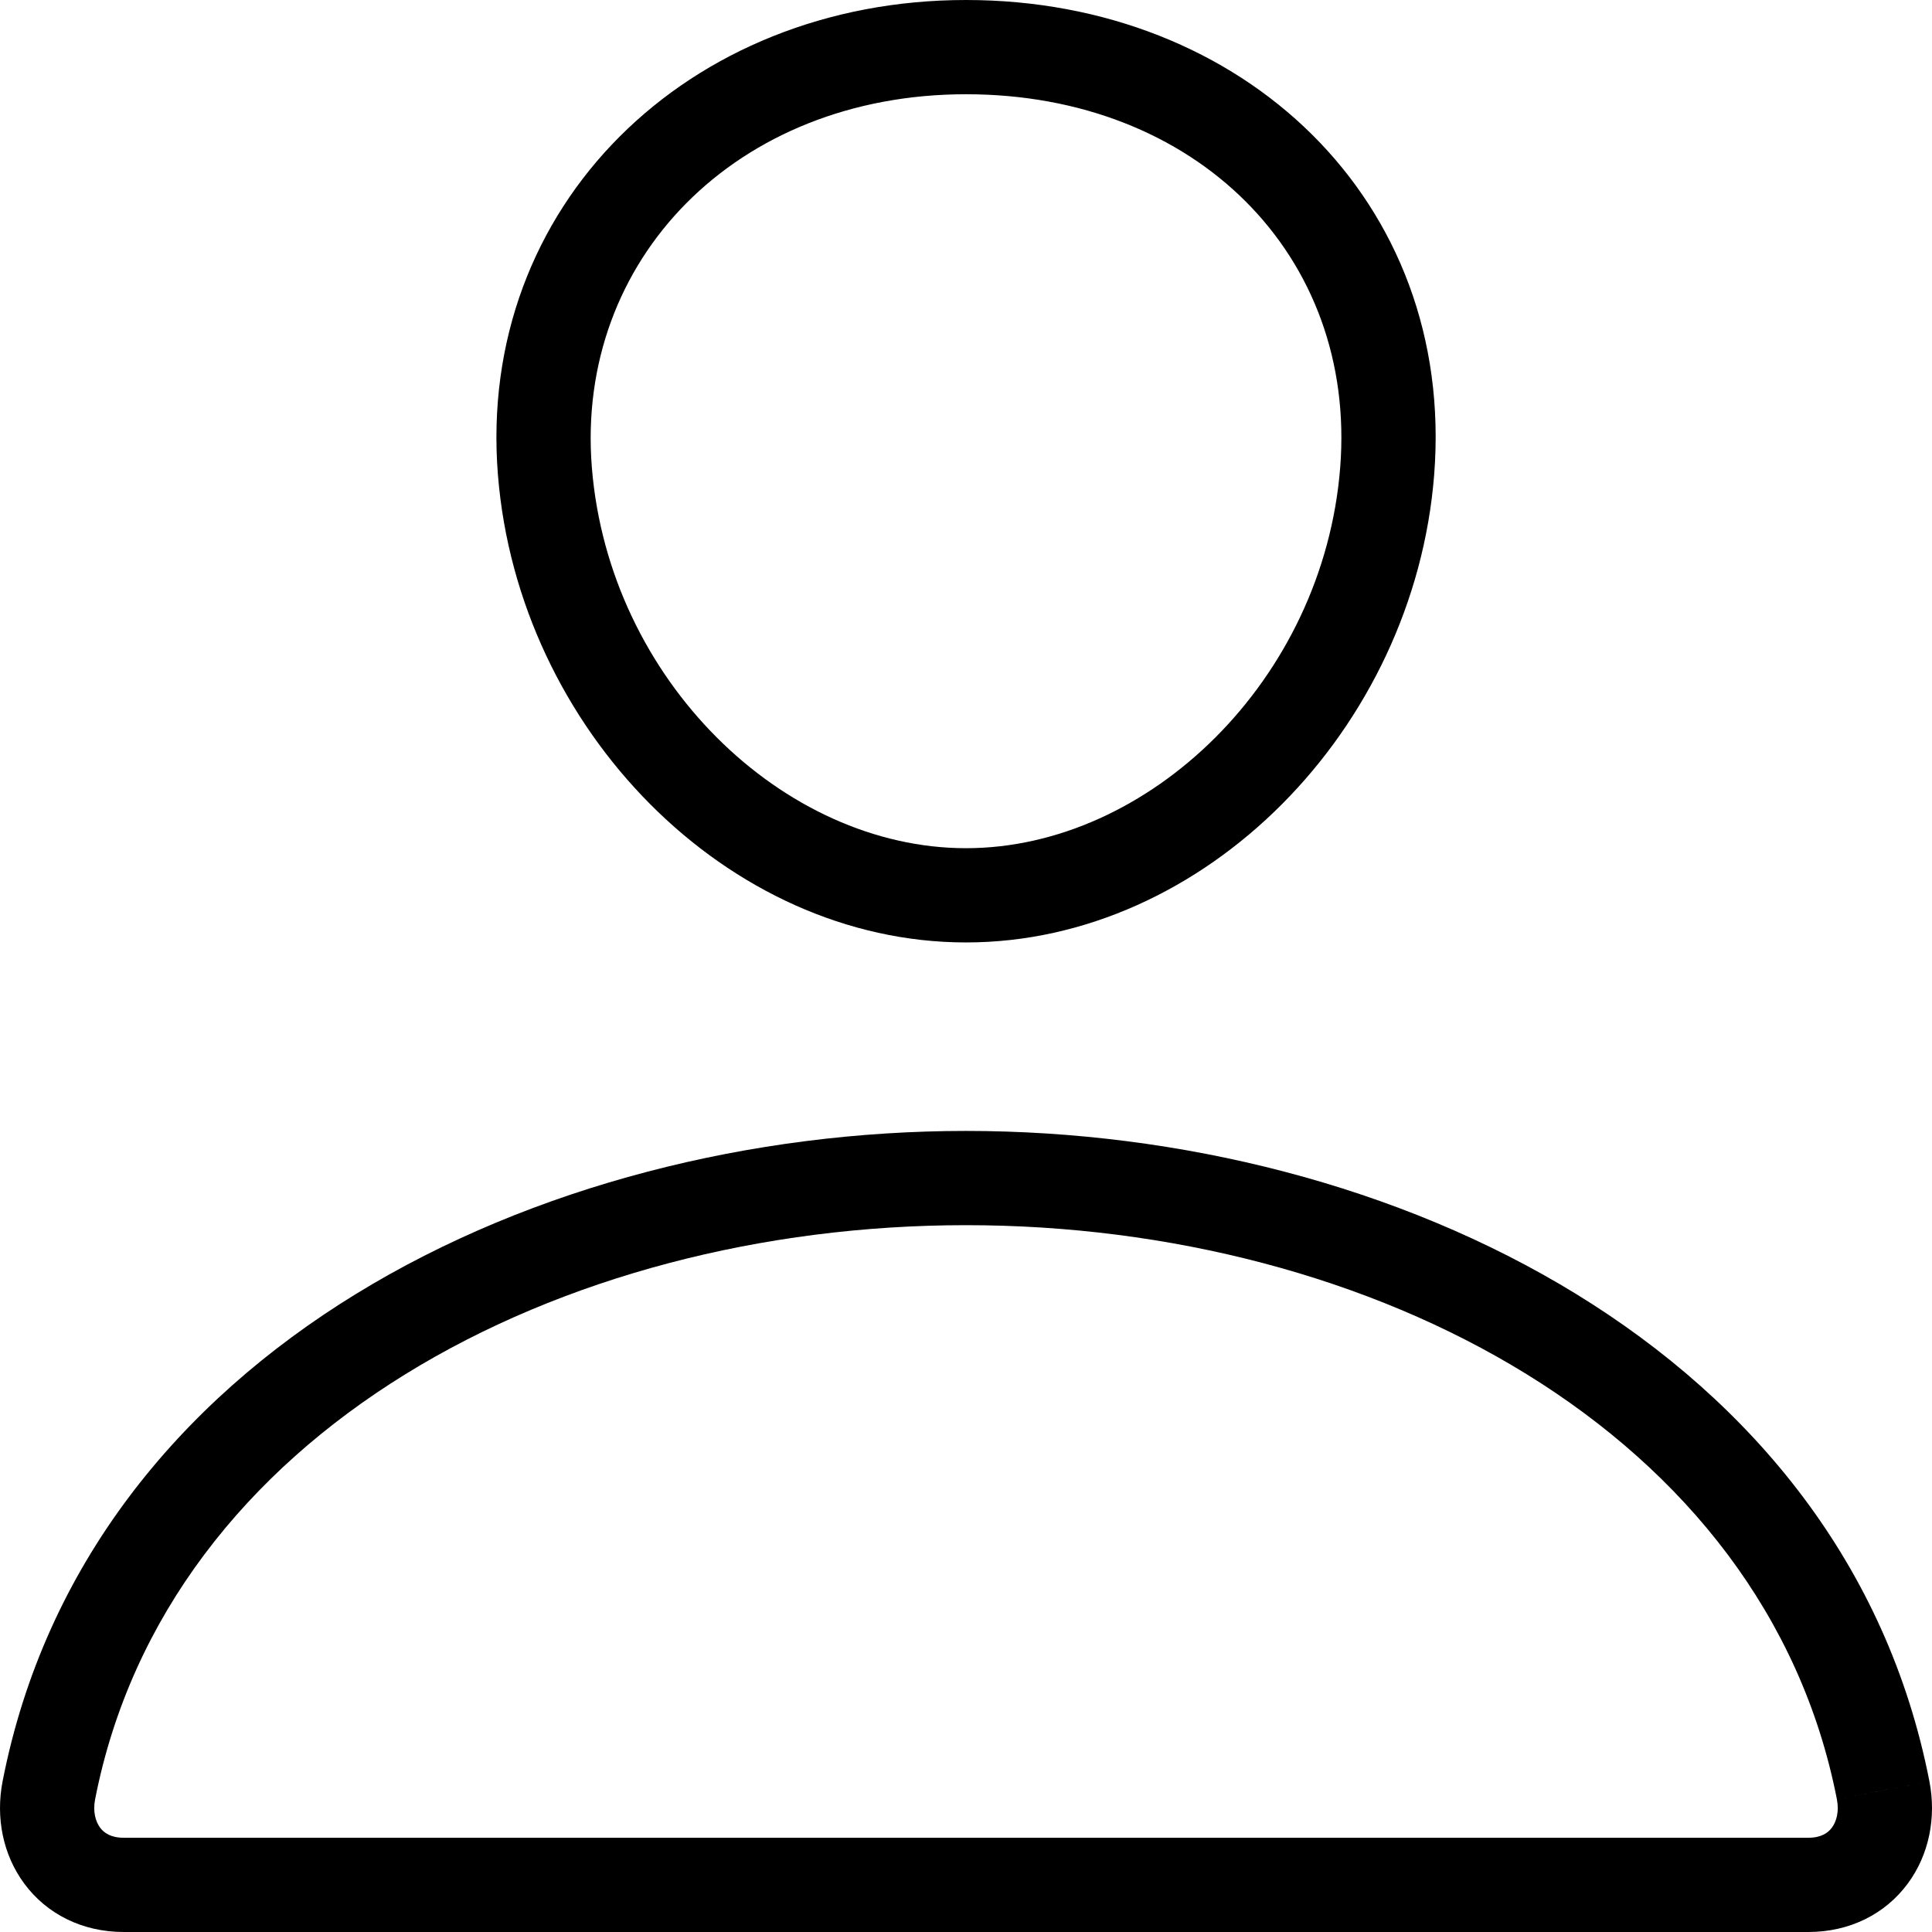 <svg viewBox="0 0 41 41" fill="none" xmlns="http://www.w3.org/2000/svg">
<path d="M11.563 10L10.567 10.08L10.567 10.08L11.563 10ZM29.438 10L30.435 10.079L30.435 10.079L29.438 10ZM39.963 37.994L38.982 38.186L38.982 38.185L39.963 37.994ZM1.037 37.994L0.055 37.802L0.055 37.802L1.037 37.994ZM12.56 9.92C12.923 14.434 16.627 18 20.5 18V20C15.437 20 11 15.48 10.567 10.08L12.56 9.92ZM20.5 18C24.375 18 28.085 14.433 28.441 9.921L30.435 10.079C30.008 15.482 25.563 20 20.5 20V18ZM28.441 9.921C28.795 5.426 25.383 2 20.5 2V0C26.384 0 30.893 4.261 30.435 10.079L28.441 9.921ZM20.5 2C15.625 2 12.207 5.514 12.56 9.92L10.567 10.08C10.108 4.361 14.611 0 20.5 0V2ZM20.5 24C29.558 24 39.152 28.626 40.945 37.802L38.982 38.185C37.456 30.374 29.114 26 20.5 26V24ZM40.945 37.802C41.093 38.563 40.943 39.356 40.483 39.976C40.01 40.614 39.26 41 38.375 41V39C38.65 39 38.794 38.895 38.876 38.785C38.97 38.658 39.033 38.449 38.982 38.186L40.945 37.802ZM38.375 41H2.626V39H38.375V41ZM2.626 41C1.741 41 0.99 40.614 0.518 39.977C0.057 39.356 -0.093 38.563 0.055 37.802L2.018 38.186C1.967 38.449 2.03 38.658 2.124 38.785C2.205 38.895 2.35 39 2.626 39V41ZM0.055 37.802C1.849 28.626 11.443 24 20.5 24V26C11.887 26 3.545 30.374 2.018 38.186L0.055 37.802Z" 
fill="black" /></svg>